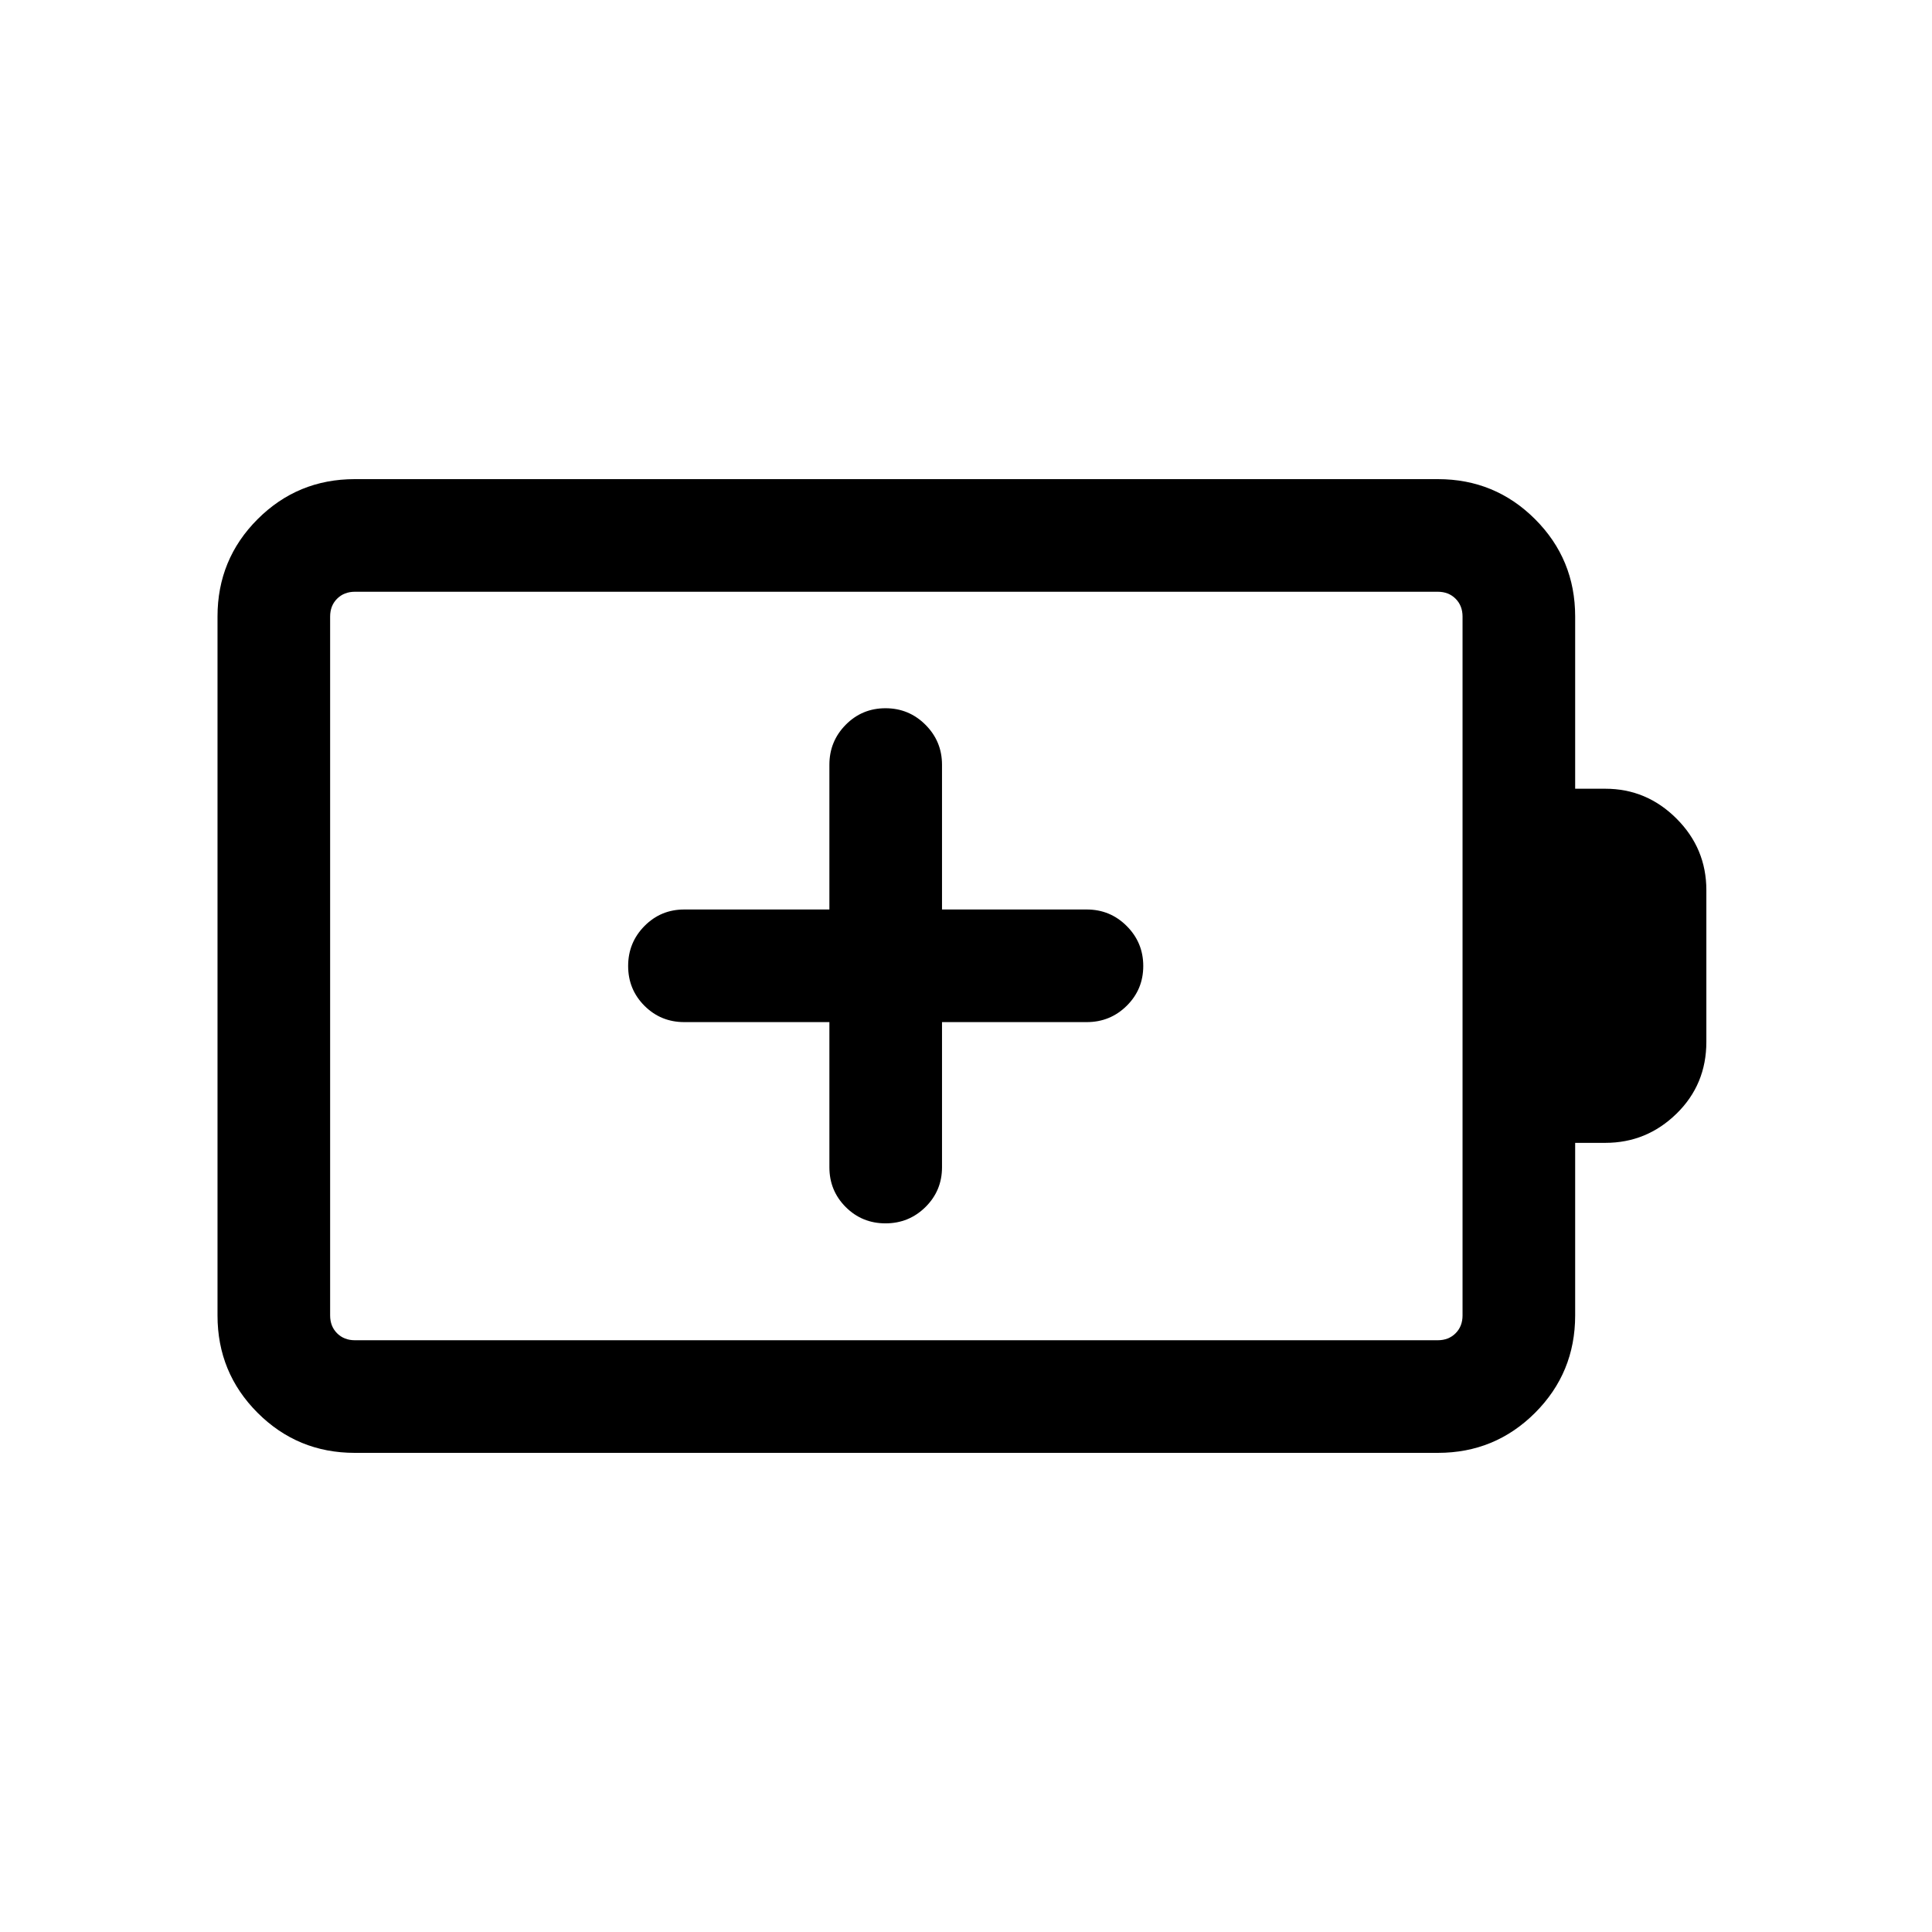 <svg xmlns="http://www.w3.org/2000/svg" height="24" viewBox="0 -960 960 960" width="24"><path d="M412.12-452.12V-380q0 11.65 8.11 19.77 8.12 8.11 19.77 8.11t19.86-8.11q8.22-8.12 8.22-19.77v-72.12H540q11.65 0 19.86-8.11 8.22-8.12 8.22-19.77t-8.22-19.86q-8.21-8.22-19.86-8.22h-71.92V-580q0-11.65-8.22-19.86-8.21-8.22-19.86-8.22-11.65 0-19.77 8.22-8.11 8.21-8.11 19.86v71.92H340q-11.65 0-19.77 8.22-8.11 8.21-8.11 19.86 0 11.65 8.11 19.77 8.12 8.11 19.77 8.11h72.12ZM176.35-294.04h538.07q5.39 0 8.85-3.46t3.46-8.85v-347.3q0-5.39-3.46-8.85t-8.85-3.46H176.35q-5.39 0-8.85 3.46t-3.46 8.85v347.3q0 5.39 3.46 8.85t8.85 3.46Zm-.07 55.96q-28.37 0-48.29-19.91-19.91-19.92-19.91-48.34v-347.34q0-28.42 19.91-48.34 19.92-19.91 48.29-19.91h538.21q28.37 0 48.29 19.91 19.91 19.92 19.91 48.32v85.61h15q20.5 0 35.35 14.83 14.84 14.82 14.84 35.56v75.38q0 21.21-14.84 35.7-14.85 14.49-35.35 14.49h-15v85.76q0 28.45-19.91 48.37-19.92 19.91-48.29 19.91H176.28Zm-12.24-55.96v-371.92 371.92Z"/></svg>